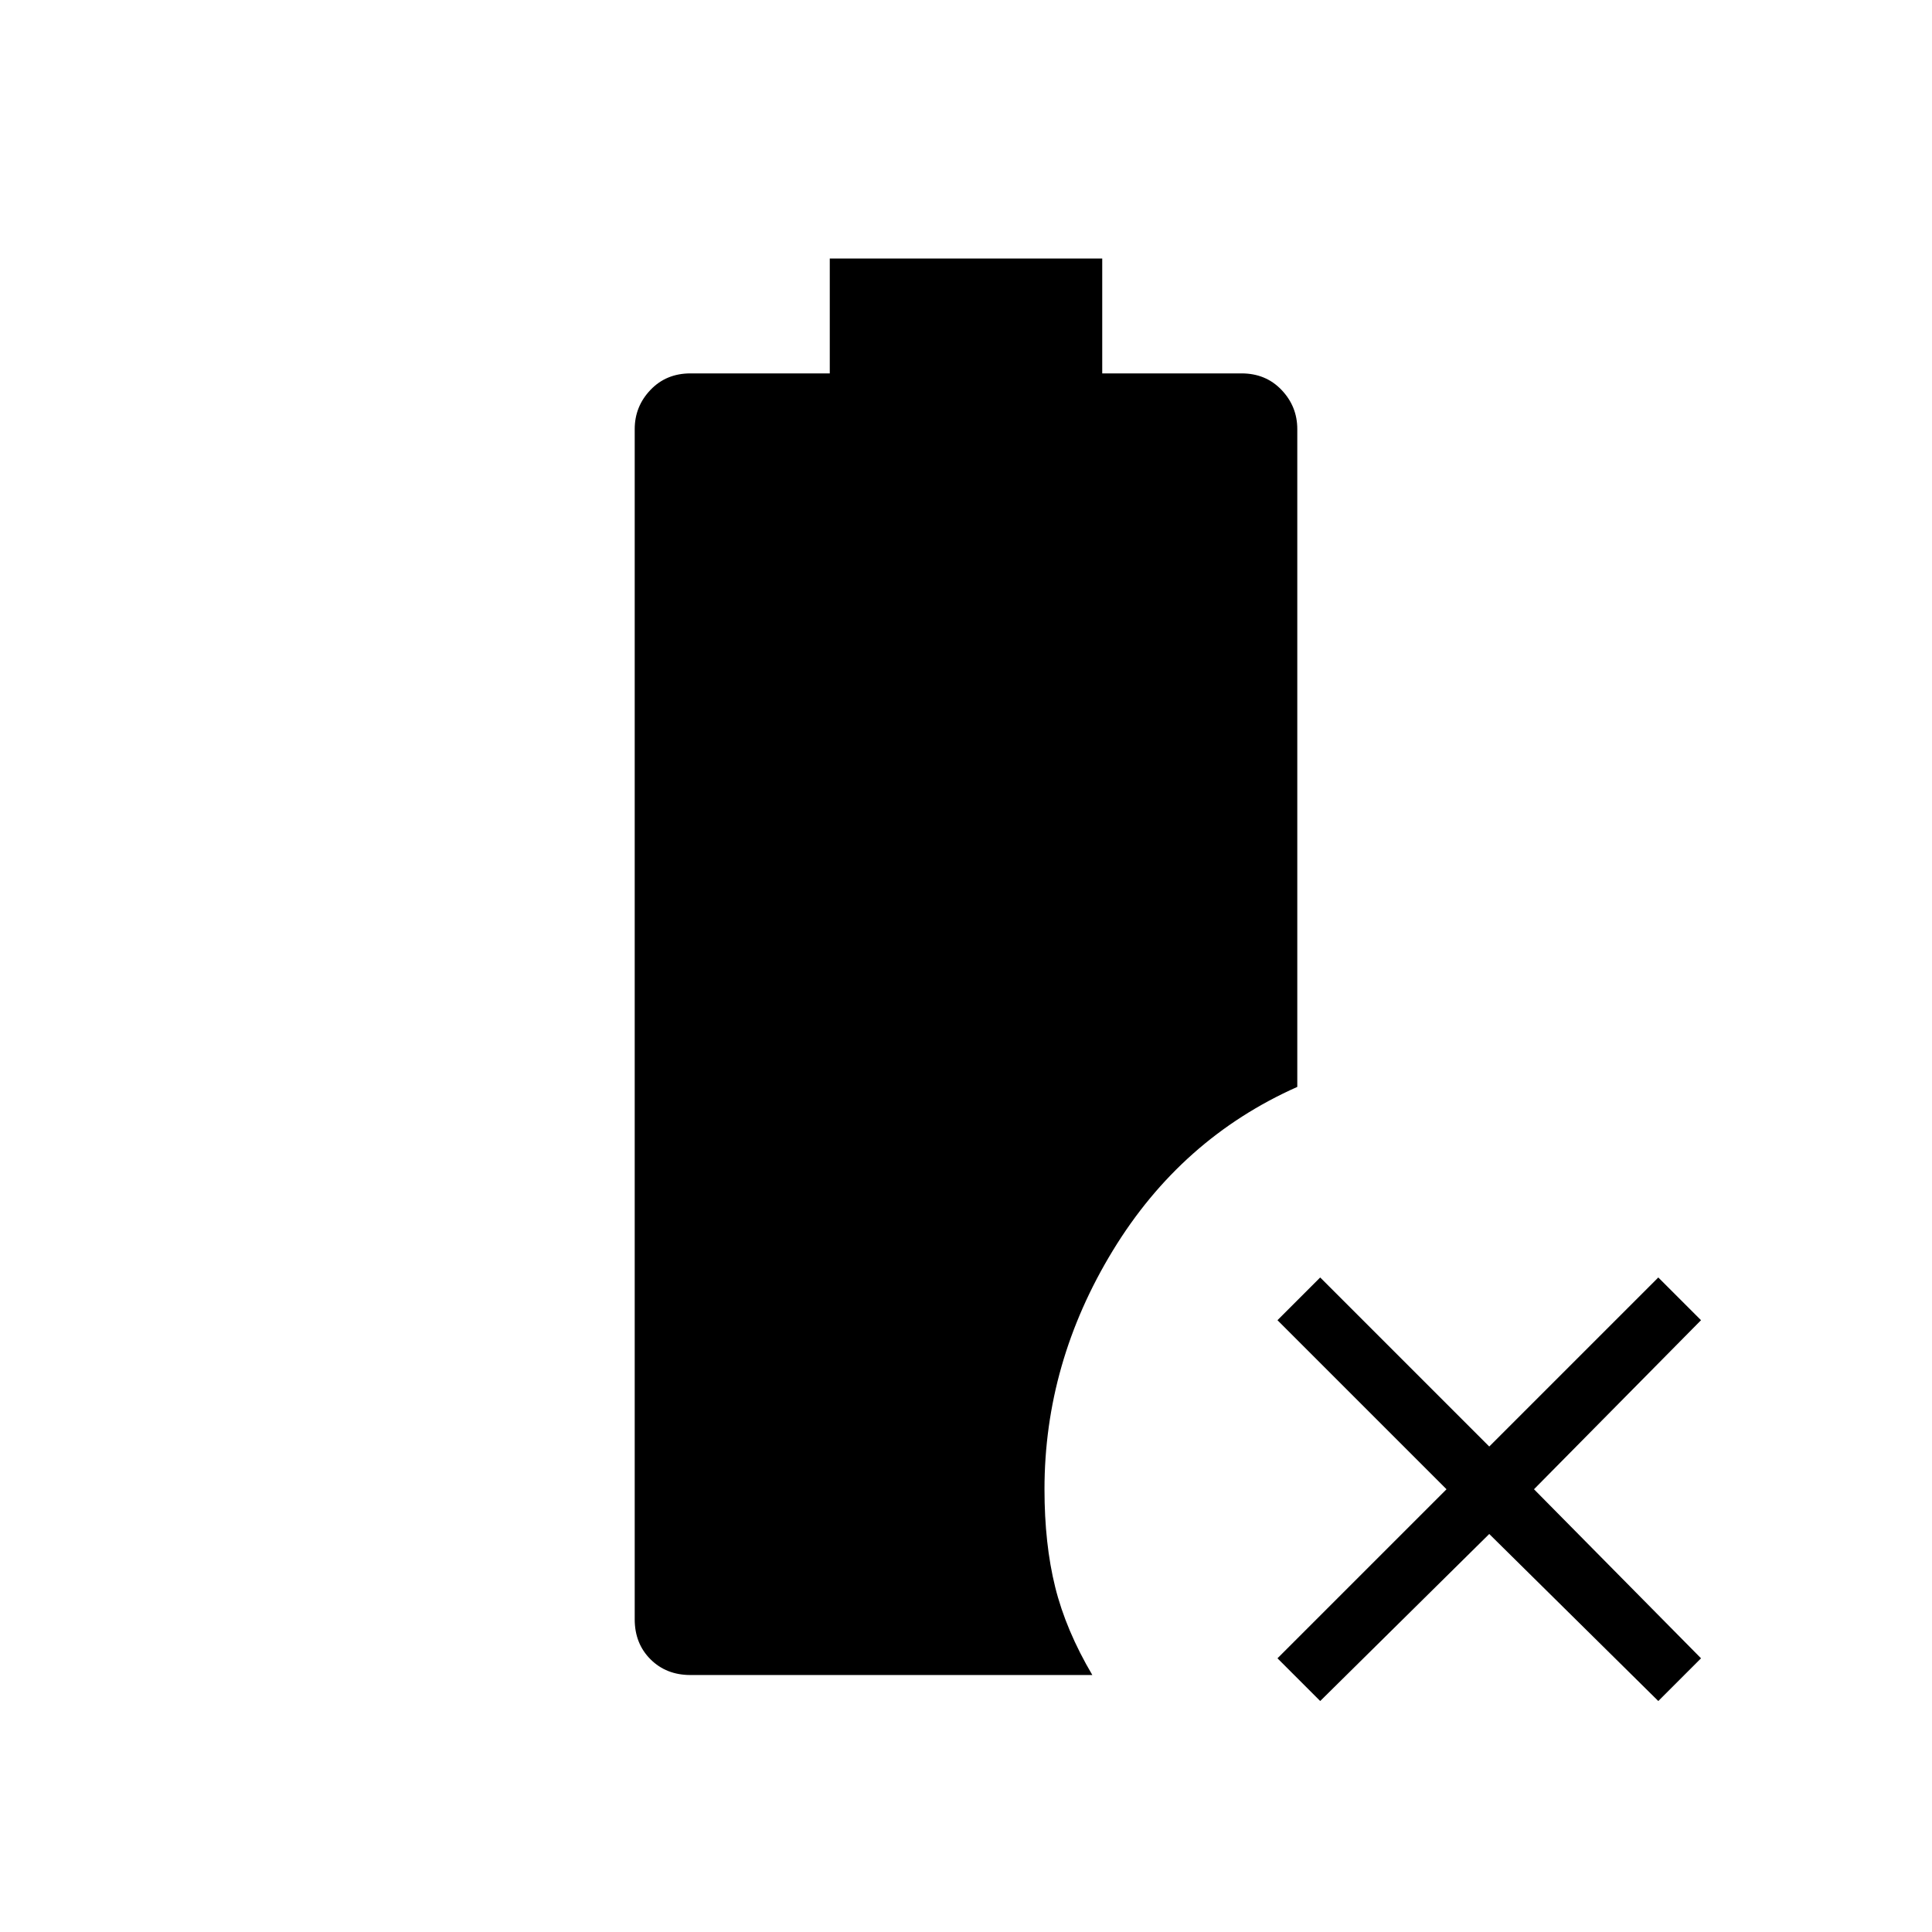<svg xmlns="http://www.w3.org/2000/svg" width="48" height="48" viewBox="0 -960 960 960"><path d="M656-114.769 634.769-136l84-84-84-84L656-325.231l84 84 84-84L845.231-304l-83 84 83 84L824-114.769l-84-83-84 83Zm-312.923-12.923q-12.039 0-19.866-7.827t-7.827-19.865v-591.385q0-11.27 7.827-19.481 7.827-8.212 19.866-8.212h69.231v-57.077h135.384v57.077h69.231q12.039 0 19.866 8.212 7.827 8.211 7.827 19.481v326.846q-57.77 25.692-91.693 81.384Q519-282.846 519-220q0 27.154 5.308 48.577t18.461 43.731H343.077Z"/></svg>